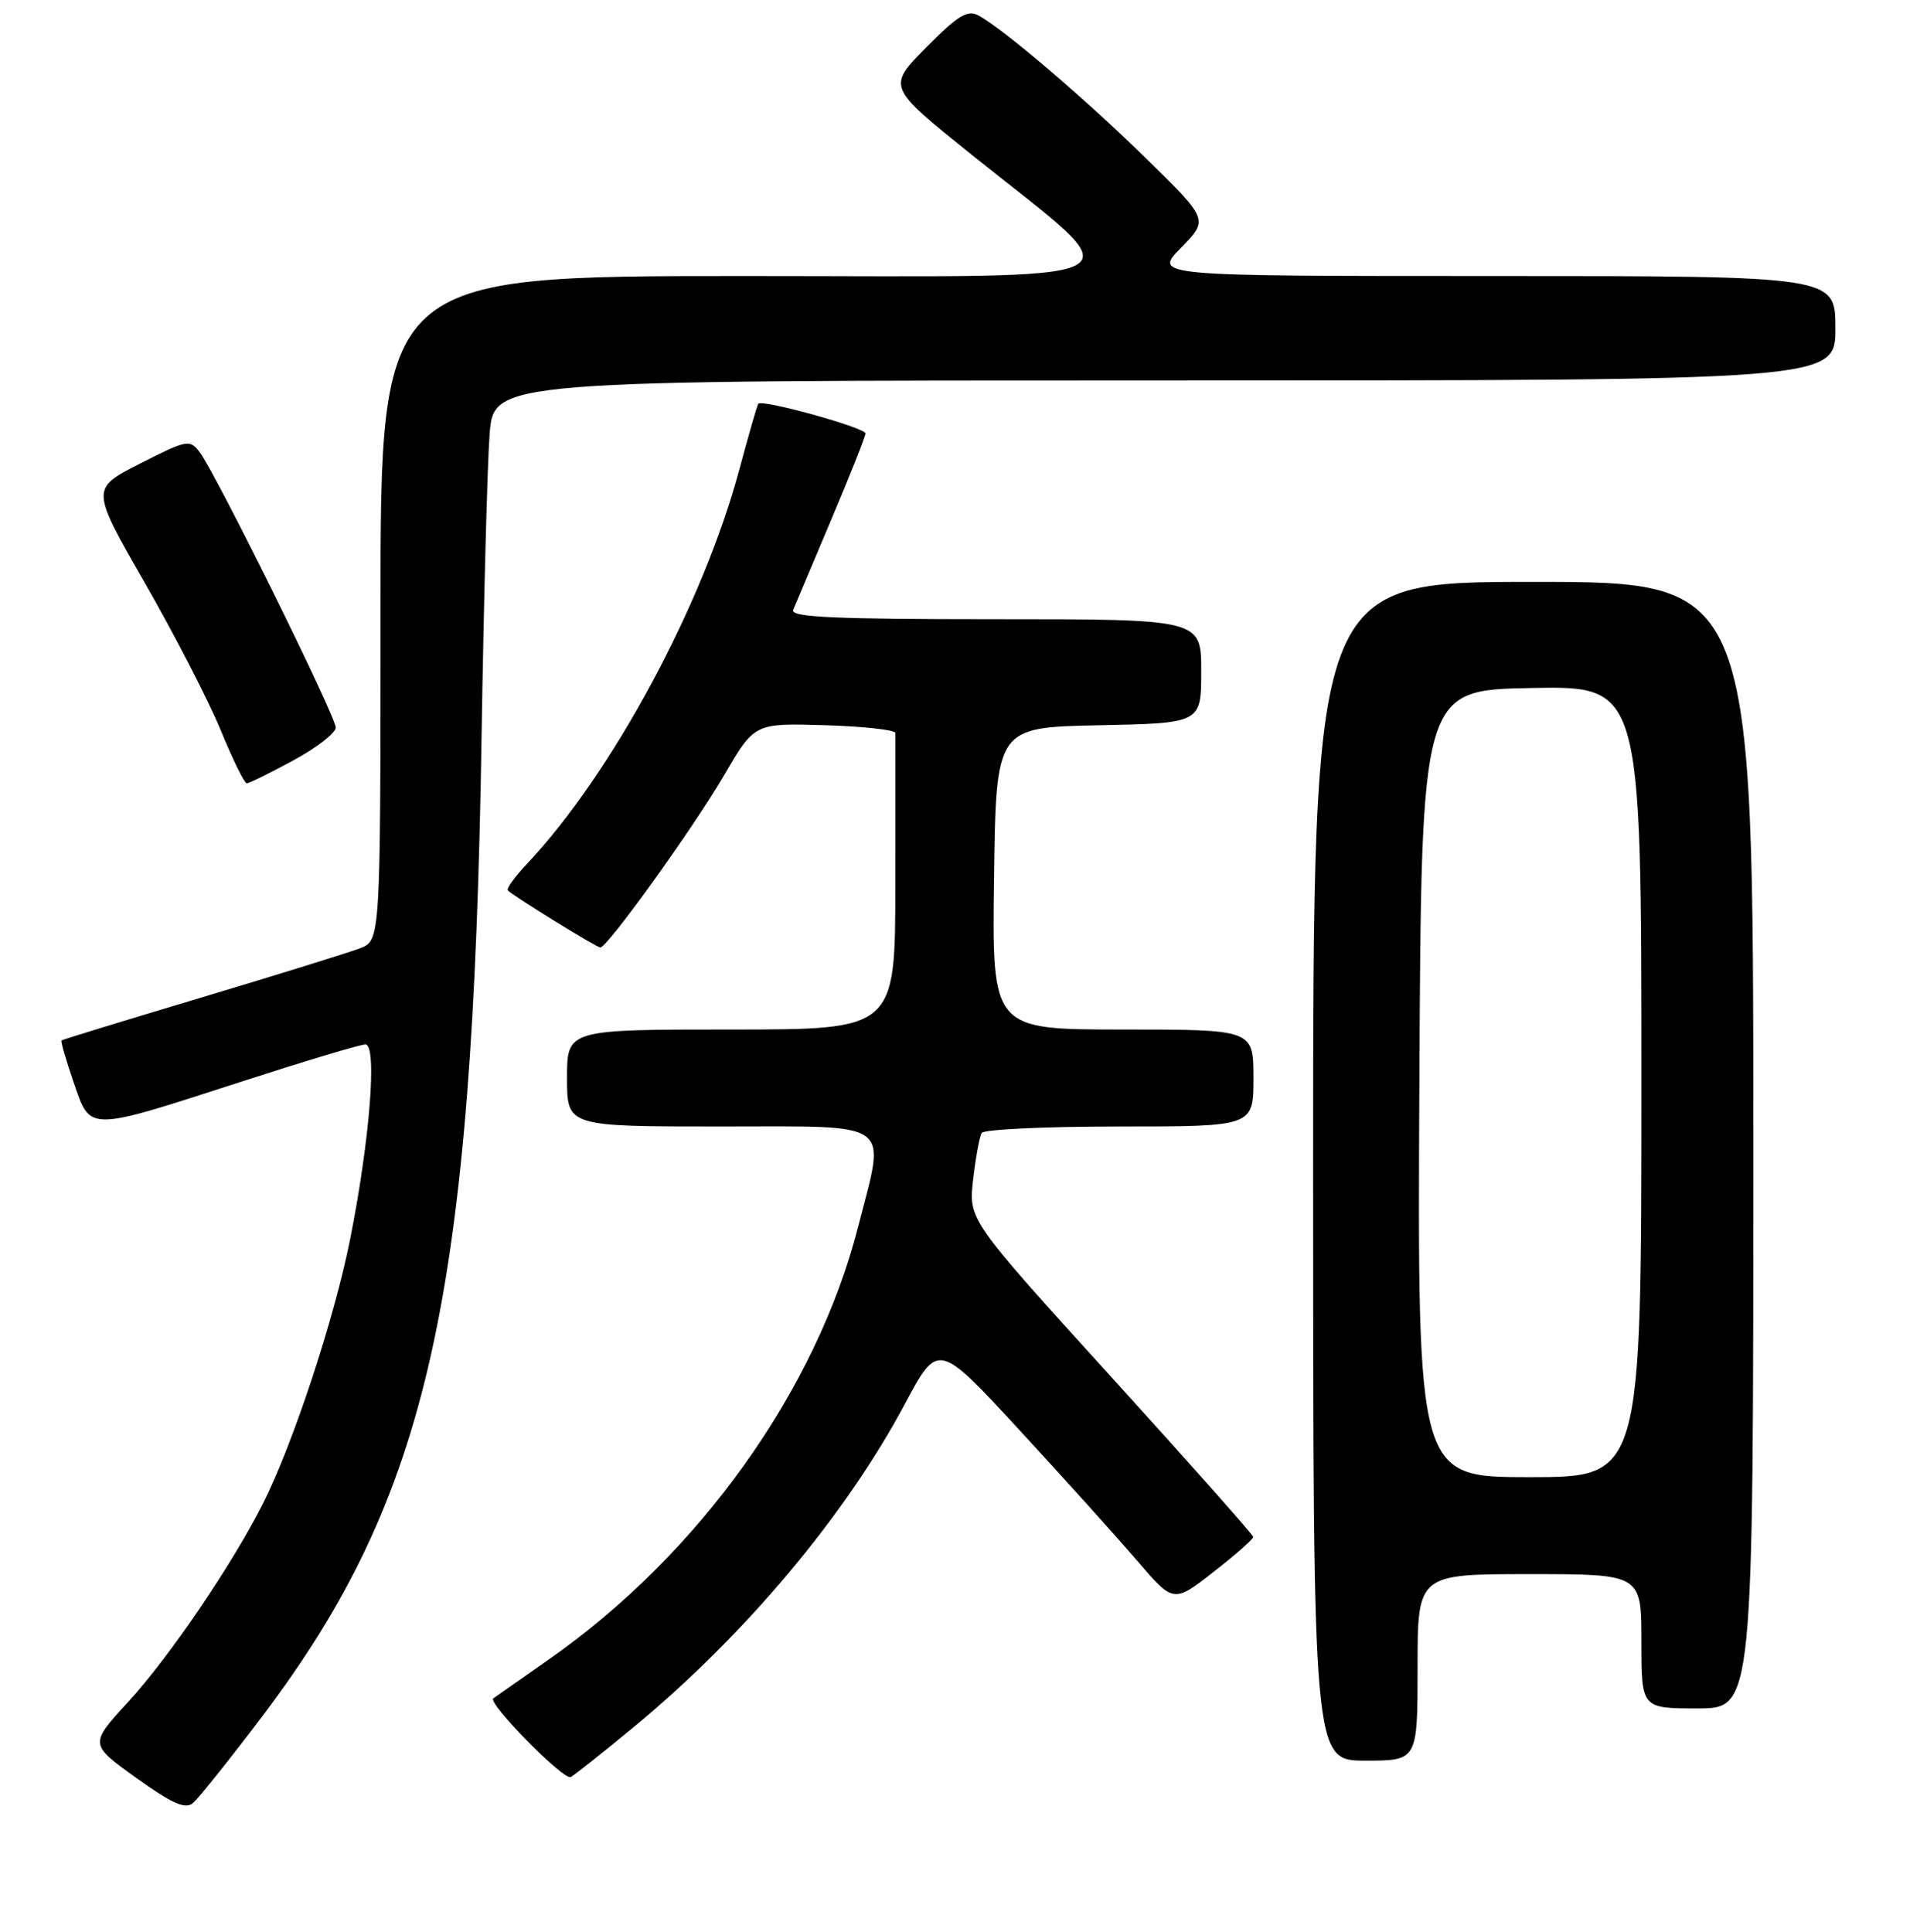 <?xml version="1.0" encoding="UTF-8" standalone="no"?>
<!DOCTYPE svg PUBLIC "-//W3C//DTD SVG 1.1//EN" "http://www.w3.org/Graphics/SVG/1.1/DTD/svg11.dtd" >
<svg xmlns="http://www.w3.org/2000/svg" xmlns:xlink="http://www.w3.org/1999/xlink" version="1.1" viewBox="0 0 256 259">
 <g >
 <path fill="currentColor"
d=" M 35.16 230.05 C 57.46 200.53 63.37 174.07 64.55 98.50 C 64.84 80.35 65.32 62.24 65.62 58.25 C 66.17 51.00 66.17 51.00 156.09 51.00 C 246.00 51.00 246.00 51.00 246.00 44.00 C 246.00 37.00 246.00 37.00 200.30 37.00 C 154.59 37.00 154.59 37.00 158.29 33.22 C 161.98 29.44 161.98 29.44 153.74 21.36 C 145.41 13.20 134.46 3.85 131.14 2.07 C 129.66 1.28 128.37 2.08 124.12 6.38 C 118.91 11.65 118.91 11.65 130.21 20.72 C 152.46 38.59 155.43 37.00 99.70 37.00 C 51.00 37.00 51.00 37.00 51.00 81.52 C 51.00 126.05 51.00 126.05 48.25 127.11 C 46.74 127.69 37.17 130.66 27.00 133.71 C 16.82 136.76 8.39 139.34 8.25 139.46 C 8.12 139.57 8.84 142.10 9.87 145.08 C 12.16 151.73 11.50 151.74 32.47 144.95 C 40.87 142.23 48.30 140.00 48.98 140.00 C 50.58 140.00 49.58 152.78 46.92 166.15 C 44.82 176.70 39.29 193.50 35.29 201.45 C 31.17 209.64 22.73 222.08 17.16 228.15 C 11.98 233.80 11.98 233.80 18.24 238.30 C 23.03 241.74 24.82 242.54 25.84 241.70 C 26.58 241.10 30.77 235.85 35.16 230.05 Z  M 85.06 231.40 C 99.92 219.10 113.32 203.12 121.29 188.18 C 125.73 179.87 125.73 179.87 136.63 191.68 C 142.62 198.18 149.72 206.06 152.41 209.20 C 157.29 214.89 157.29 214.89 162.64 210.71 C 165.59 208.41 167.99 206.30 167.97 206.01 C 167.96 205.73 159.37 196.05 148.88 184.50 C 129.81 163.50 129.81 163.50 130.43 158.11 C 130.77 155.15 131.29 152.34 131.58 151.86 C 131.88 151.39 140.19 151.00 150.06 151.00 C 168.00 151.00 168.00 151.00 168.00 144.50 C 168.00 138.00 168.00 138.00 150.48 138.00 C 132.96 138.00 132.96 138.00 133.23 117.75 C 133.50 97.50 133.50 97.50 147.25 97.22 C 161.00 96.94 161.00 96.94 161.00 89.97 C 161.00 83.00 161.00 83.00 133.39 83.00 C 111.70 83.00 105.90 82.73 106.31 81.75 C 106.59 81.06 108.89 75.62 111.41 69.66 C 113.94 63.69 116.00 58.49 116.00 58.10 C 116.00 57.33 102.12 53.48 101.64 54.12 C 101.48 54.33 100.35 58.25 99.12 62.84 C 94.25 80.99 82.11 103.58 70.68 115.74 C 69.01 117.51 67.83 119.15 68.07 119.36 C 69.11 120.31 79.96 127.00 80.46 127.00 C 81.42 127.00 92.90 111.02 97.10 103.84 C 101.13 96.93 101.13 96.93 110.57 97.21 C 115.76 97.37 120.01 97.84 120.01 98.25 C 120.00 98.66 120.00 107.78 120.00 118.50 C 120.00 138.00 120.00 138.00 98.00 138.00 C 76.00 138.00 76.00 138.00 76.00 144.50 C 76.00 151.00 76.00 151.00 96.50 151.00 C 120.13 151.00 118.71 149.98 115.02 164.42 C 109.40 186.39 93.69 208.37 73.50 222.48 C 69.65 225.17 66.33 227.50 66.12 227.65 C 65.29 228.25 75.57 238.71 76.50 238.20 C 77.05 237.90 80.90 234.84 85.06 231.40 Z  M 190.00 223.50 C 190.00 211.00 190.00 211.00 205.00 211.00 C 220.00 211.00 220.00 211.00 220.00 220.00 C 220.00 229.00 220.00 229.00 227.50 229.00 C 235.00 229.00 235.00 229.00 235.00 153.50 C 235.00 78.00 235.00 78.00 205.50 78.00 C 176.00 78.00 176.00 78.00 176.00 157.00 C 176.00 236.00 176.00 236.00 183.00 236.00 C 190.00 236.00 190.00 236.00 190.00 223.50 Z  M 39.32 101.92 C 42.45 100.23 45.00 98.25 45.00 97.52 C 45.00 96.00 28.92 63.45 26.78 60.64 C 25.43 58.86 25.11 58.92 18.77 62.14 C 12.16 65.50 12.16 65.50 19.42 78.15 C 23.41 85.11 27.99 94.00 29.59 97.90 C 31.19 101.80 32.76 104.99 33.07 105.00 C 33.39 105.00 36.20 103.62 39.32 101.92 Z  M 190.24 145.25 C 190.50 92.50 190.50 92.50 205.25 92.22 C 220.00 91.95 220.00 91.95 220.00 144.97 C 220.00 198.00 220.00 198.00 204.99 198.00 C 189.98 198.00 189.98 198.00 190.24 145.25 Z "/>
</g>
</svg>
